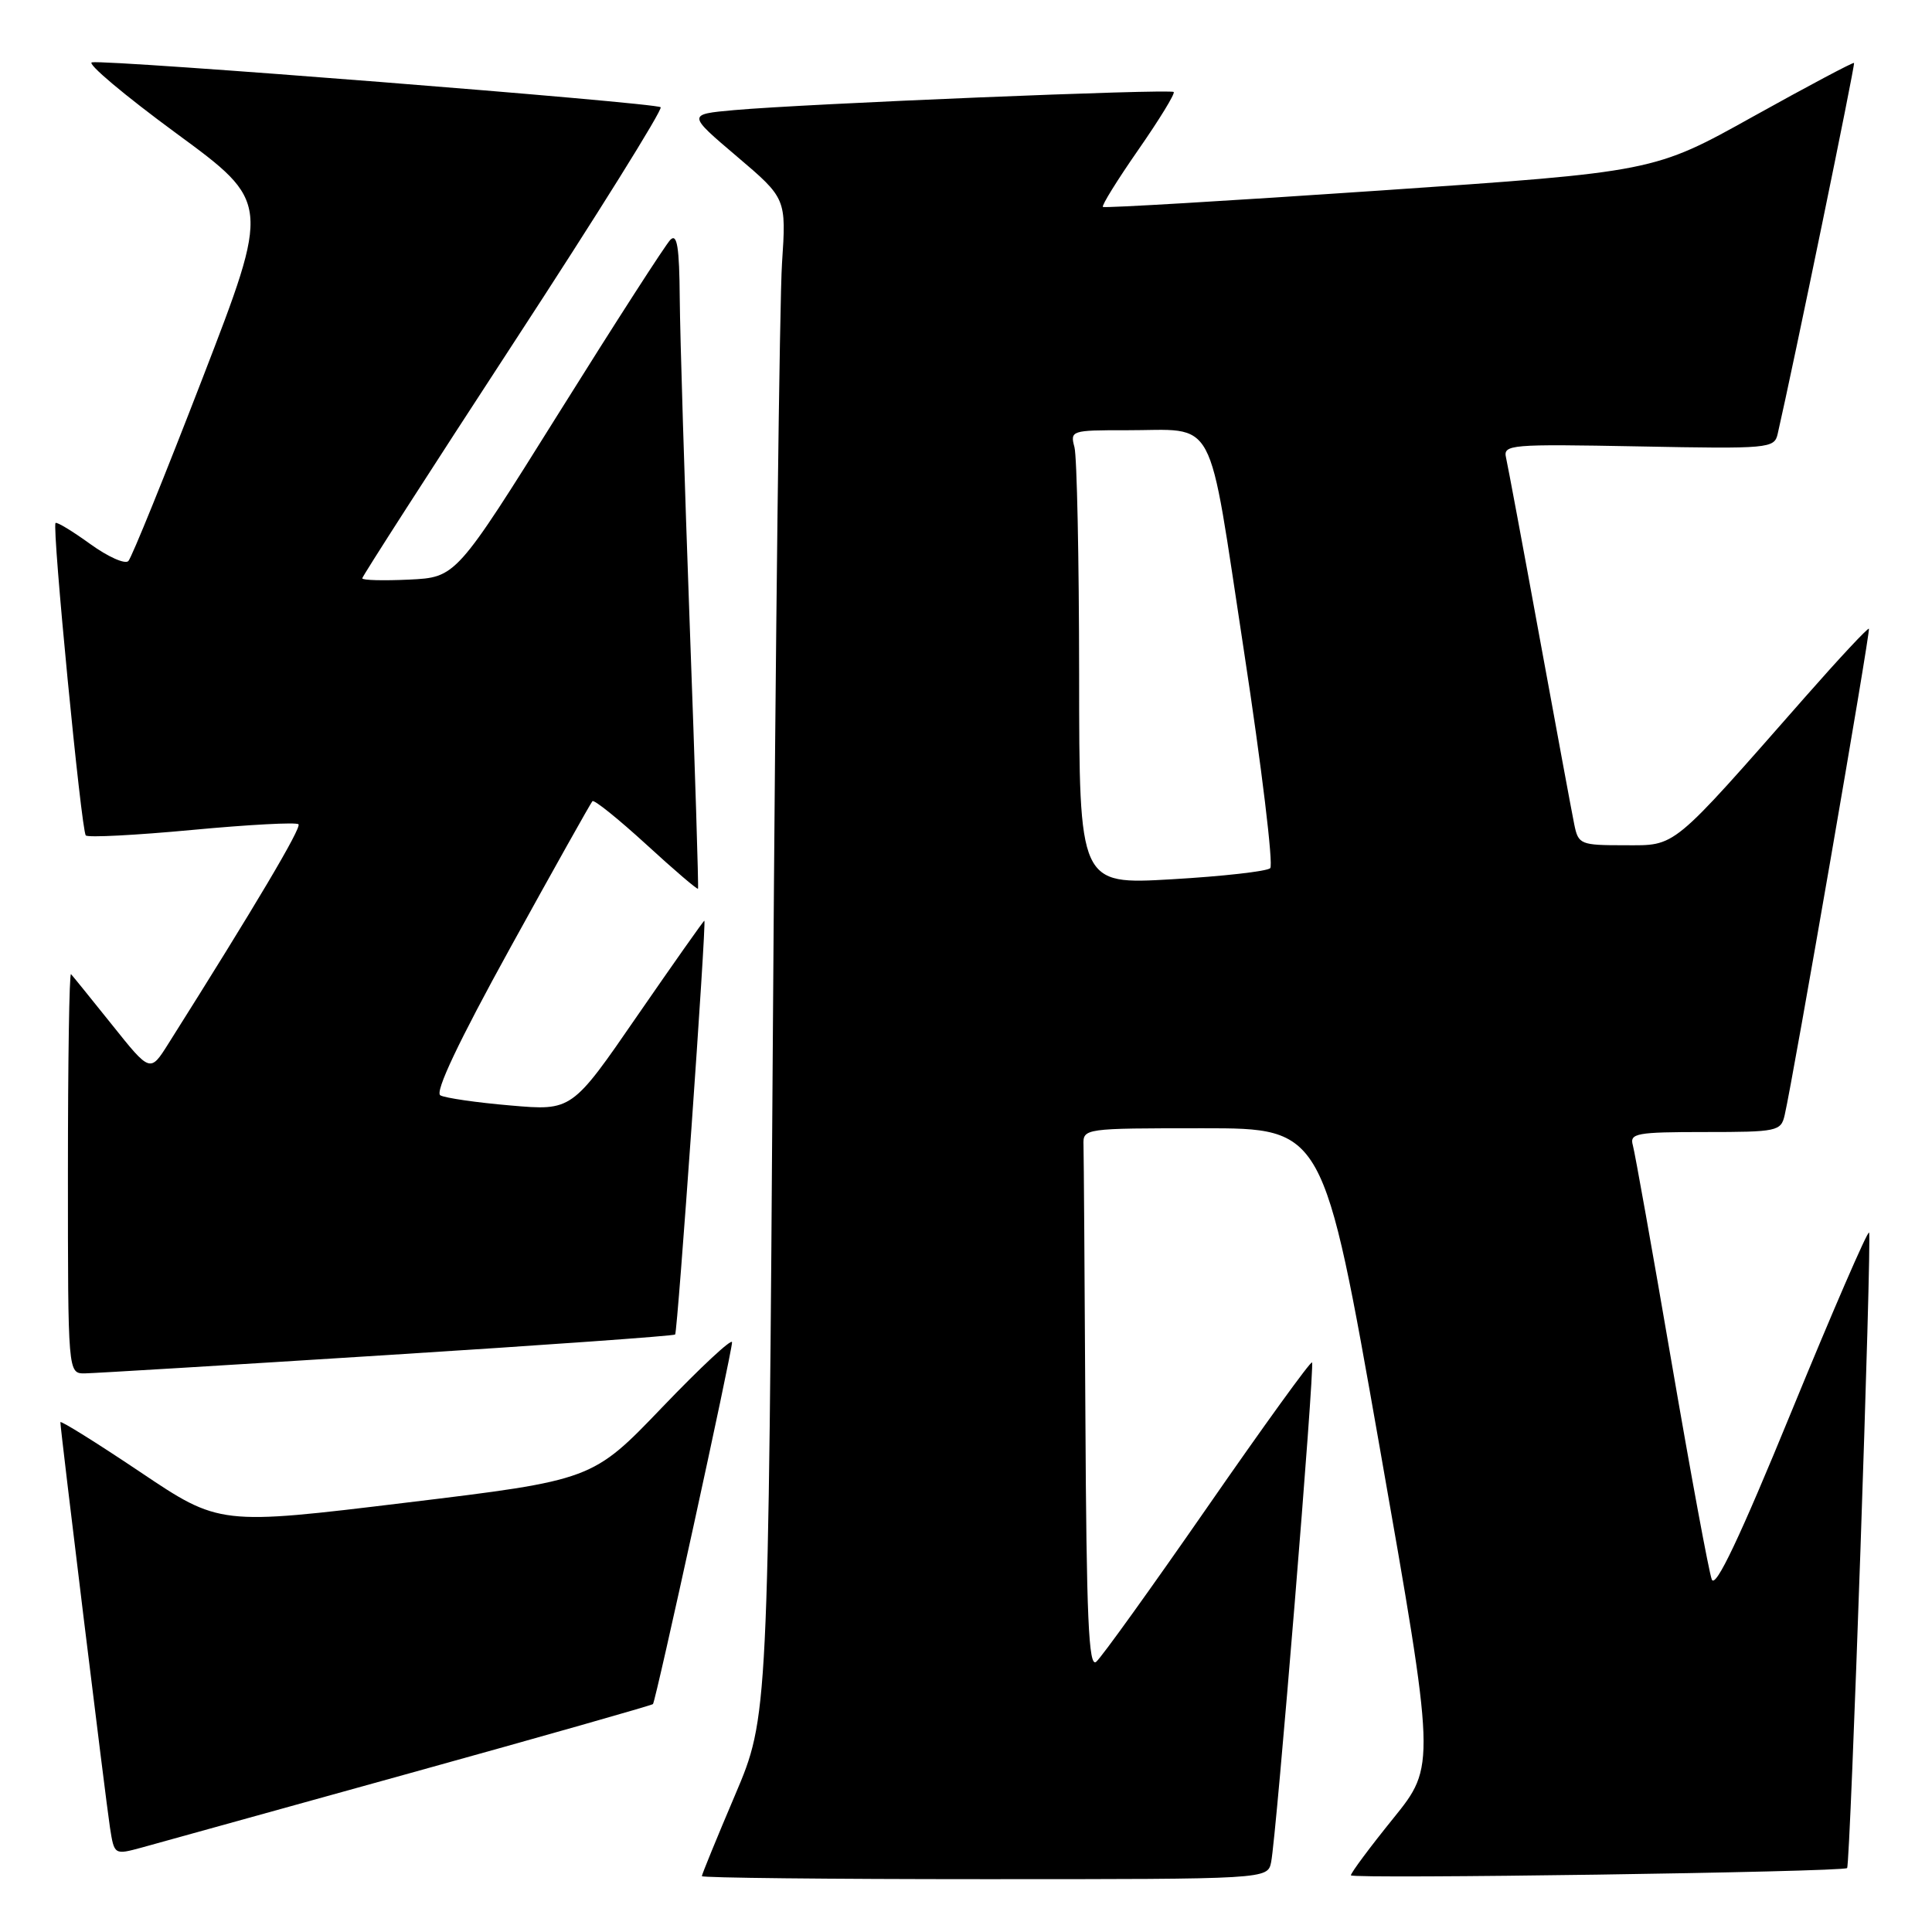<?xml version="1.0" encoding="UTF-8" standalone="no"?>
<!DOCTYPE svg PUBLIC "-//W3C//DTD SVG 1.1//EN" "http://www.w3.org/Graphics/SVG/1.1/DTD/svg11.dtd" >
<svg xmlns="http://www.w3.org/2000/svg" xmlns:xlink="http://www.w3.org/1999/xlink" version="1.1" viewBox="0 0 256 256">
 <g >
 <path fill="currentColor"
d=" M 168.43 246.75 C 169.13 243.32 174.24 180.91 173.85 180.53 C 173.66 180.34 167.43 188.96 160.00 199.68 C 152.57 210.39 145.94 219.63 145.25 220.20 C 144.25 221.03 143.96 214.40 143.82 187.62 C 143.72 169.13 143.61 152.99 143.57 151.75 C 143.50 149.51 143.56 149.50 159.44 149.50 C 175.38 149.50 175.38 149.50 182.81 191.74 C 190.24 233.98 190.24 233.98 184.62 240.94 C 181.53 244.76 179.00 248.16 179.00 248.49 C 179.00 249.00 244.08 248.06 244.75 247.53 C 245.18 247.20 248.06 163.73 247.66 163.32 C 247.44 163.11 242.82 173.77 237.39 187.01 C 230.51 203.79 227.31 210.54 226.82 209.29 C 226.44 208.31 224.04 195.35 221.49 180.50 C 218.94 165.65 216.63 152.71 216.36 151.75 C 215.91 150.17 216.82 150.00 225.91 150.00 C 235.51 150.00 235.99 149.90 236.48 147.75 C 237.62 142.81 247.88 83.55 247.64 83.31 C 247.50 83.16 243.73 87.20 239.27 92.27 C 221.24 112.78 222.19 112.00 215.27 112.00 C 209.41 112.00 209.14 111.89 208.60 109.25 C 208.29 107.74 206.23 96.60 204.01 84.50 C 201.80 72.40 199.79 61.67 199.56 60.65 C 199.16 58.90 200.06 58.83 217.11 59.15 C 234.41 59.49 235.11 59.42 235.55 57.50 C 237.58 48.67 245.85 8.51 245.67 8.34 C 245.55 8.22 239.53 11.42 232.30 15.44 C 219.15 22.77 219.15 22.77 182.82 25.25 C 162.85 26.61 146.34 27.59 146.14 27.42 C 145.94 27.25 148.06 23.84 150.84 19.84 C 153.62 15.84 155.73 12.40 155.52 12.19 C 155.08 11.75 106.65 13.75 97.28 14.59 C 91.07 15.15 91.07 15.15 97.63 20.72 C 104.19 26.29 104.19 26.29 103.62 34.89 C 103.30 39.63 102.76 84.90 102.42 135.50 C 101.80 227.50 101.80 227.50 97.40 237.85 C 94.98 243.54 93.00 248.38 93.00 248.60 C 93.00 248.82 109.87 249.00 130.48 249.00 C 167.96 249.00 167.96 249.00 168.43 246.75 Z  M 54.37 234.94 C 71.90 230.08 86.37 225.96 86.52 225.80 C 86.90 225.40 97.00 179.18 97.00 177.86 C 97.00 177.28 92.84 181.16 87.75 186.47 C 78.50 196.12 78.50 196.12 53.80 199.11 C 29.09 202.11 29.09 202.11 18.55 195.03 C 12.75 191.14 8.00 188.18 8.00 188.45 C 8.00 189.43 14.02 238.59 14.57 242.15 C 15.14 245.80 15.14 245.80 18.82 244.80 C 20.84 244.25 36.84 239.81 54.37 234.94 Z  M 51.34 179.55 C 72.15 178.24 89.31 177.01 89.46 176.83 C 89.79 176.45 93.64 122.00 93.33 122.00 C 93.22 122.00 89.23 127.67 84.45 134.59 C 75.78 147.19 75.78 147.19 67.64 146.48 C 63.16 146.10 58.98 145.49 58.35 145.14 C 57.59 144.72 60.76 138.02 67.64 125.54 C 73.39 115.11 78.28 106.39 78.50 106.16 C 78.73 105.93 81.93 108.51 85.62 111.88 C 89.30 115.26 92.39 117.90 92.49 117.76 C 92.58 117.62 92.10 101.97 91.40 83.00 C 90.71 64.03 90.11 44.47 90.07 39.55 C 90.02 32.73 89.72 30.88 88.83 31.77 C 88.19 32.41 81.54 42.74 74.05 54.72 C 60.43 76.50 60.43 76.50 54.22 76.80 C 50.80 76.96 48.00 76.89 48.00 76.63 C 48.00 76.38 57.02 62.35 68.04 45.46 C 79.07 28.57 87.84 14.51 87.54 14.21 C 86.94 13.61 14.28 7.87 12.18 8.26 C 11.46 8.39 16.49 12.62 23.35 17.66 C 35.83 26.82 35.83 26.82 26.82 50.16 C 21.86 63.00 17.45 73.88 17.01 74.34 C 16.58 74.80 14.30 73.78 11.95 72.08 C 9.60 70.38 7.54 69.13 7.36 69.30 C 6.87 69.80 10.77 110.10 11.37 110.70 C 11.66 111.00 18.01 110.67 25.47 109.97 C 32.93 109.27 39.26 108.93 39.55 109.22 C 39.99 109.65 33.86 119.99 22.30 138.31 C 19.90 142.12 19.90 142.12 14.86 135.81 C 12.08 132.34 9.63 129.31 9.41 129.08 C 9.18 128.85 9.00 140.67 9.00 155.33 C 9.00 182.00 9.00 182.00 11.25 181.98 C 12.49 181.96 30.53 180.87 51.34 179.55 Z  M 142.99 89.36 C 142.98 74.04 142.70 60.49 142.37 59.25 C 141.78 57.06 141.98 57.00 149.13 57.01 C 161.45 57.04 159.92 54.20 164.82 86.20 C 167.18 101.64 168.75 114.63 168.31 115.04 C 167.86 115.46 161.99 116.12 155.25 116.51 C 143.00 117.22 143.00 117.22 142.99 89.36 Z "/>
</g>
</svg>